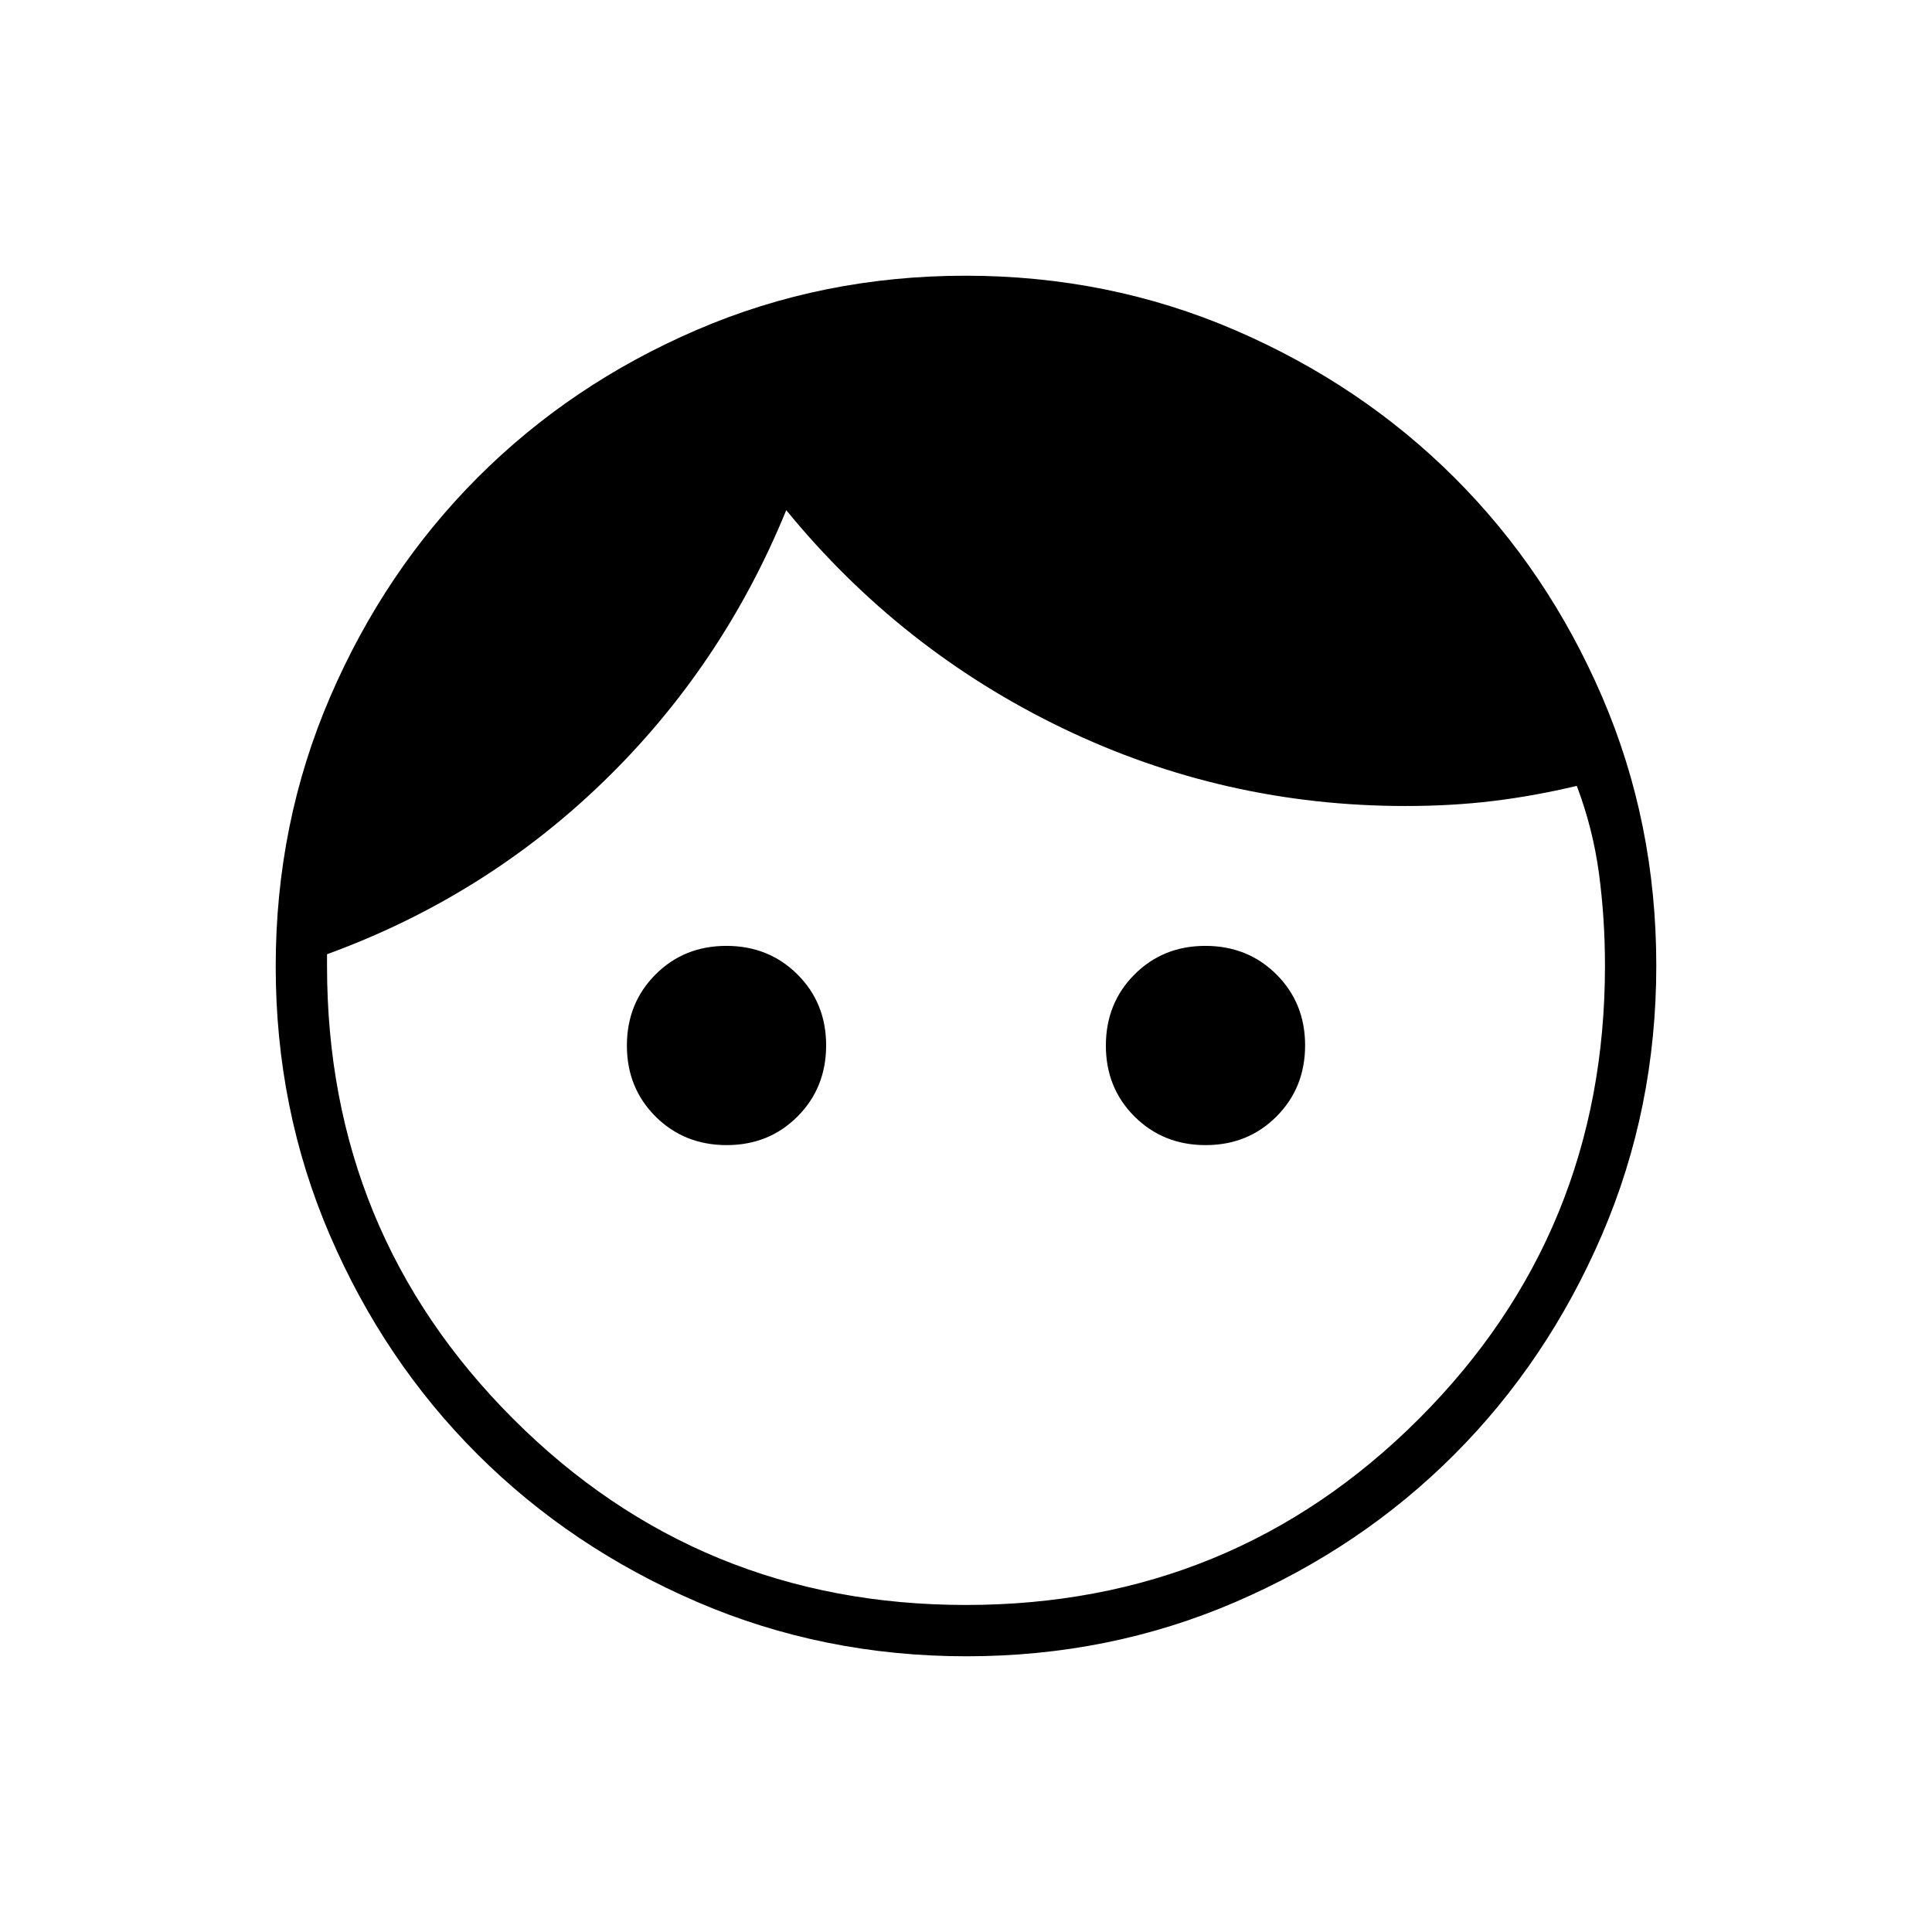 <svg xmlns="http://www.w3.org/2000/svg" height="24" viewBox="0 -960 960 960" width="24"><path d="M361.06-391q-21.06 0-35.31-14.19-14.25-14.2-14.25-35.25 0-21.06 14.19-35.31Q339.89-490 360.94-490q21.06 0 35.31 14.19 14.25 14.2 14.25 35.25 0 21.06-14.19 35.31Q382.11-391 361.06-391Zm238 0q-21.06 0-35.31-14.19-14.25-14.2-14.25-35.25 0-21.06 14.19-35.31Q577.89-490 598.94-490q21.06 0 35.31 14.19 14.25 14.2 14.25 35.25 0 21.06-14.19 35.31Q620.11-391 599.06-391ZM479.97-162.5q132.53 0 225.03-92.44t92.5-225.12q0-23.76-3-46.04-3-22.28-11-43.4-21 5-41.5 7.5t-43.62 2.5q-90.24 0-170.56-38.75Q447.5-637 390.68-706.5 359-629 300-571.75q-59 57.25-137.5 85.91v5.93q0 132.41 92.47 224.91 92.46 92.5 225 92.5Zm.27 25.5q-71.15 0-133.87-27.02-62.72-27.03-109.12-73.35-46.4-46.33-73.32-108.83Q137-408.7 137-479.76q0-71.15 27.02-133.87 27.03-62.72 73.35-109.12 46.33-46.4 108.83-73.32Q408.7-823 479.76-823q71.15 0 133.87 27.02 62.72 27.03 109.12 73.35 46.4 46.33 73.32 108.83Q823-551.3 823-480.24q0 71.15-27.02 133.87-27.03 62.72-73.35 109.12-46.33 46.4-108.83 73.32Q551.3-137 480.24-137Z"/></svg>